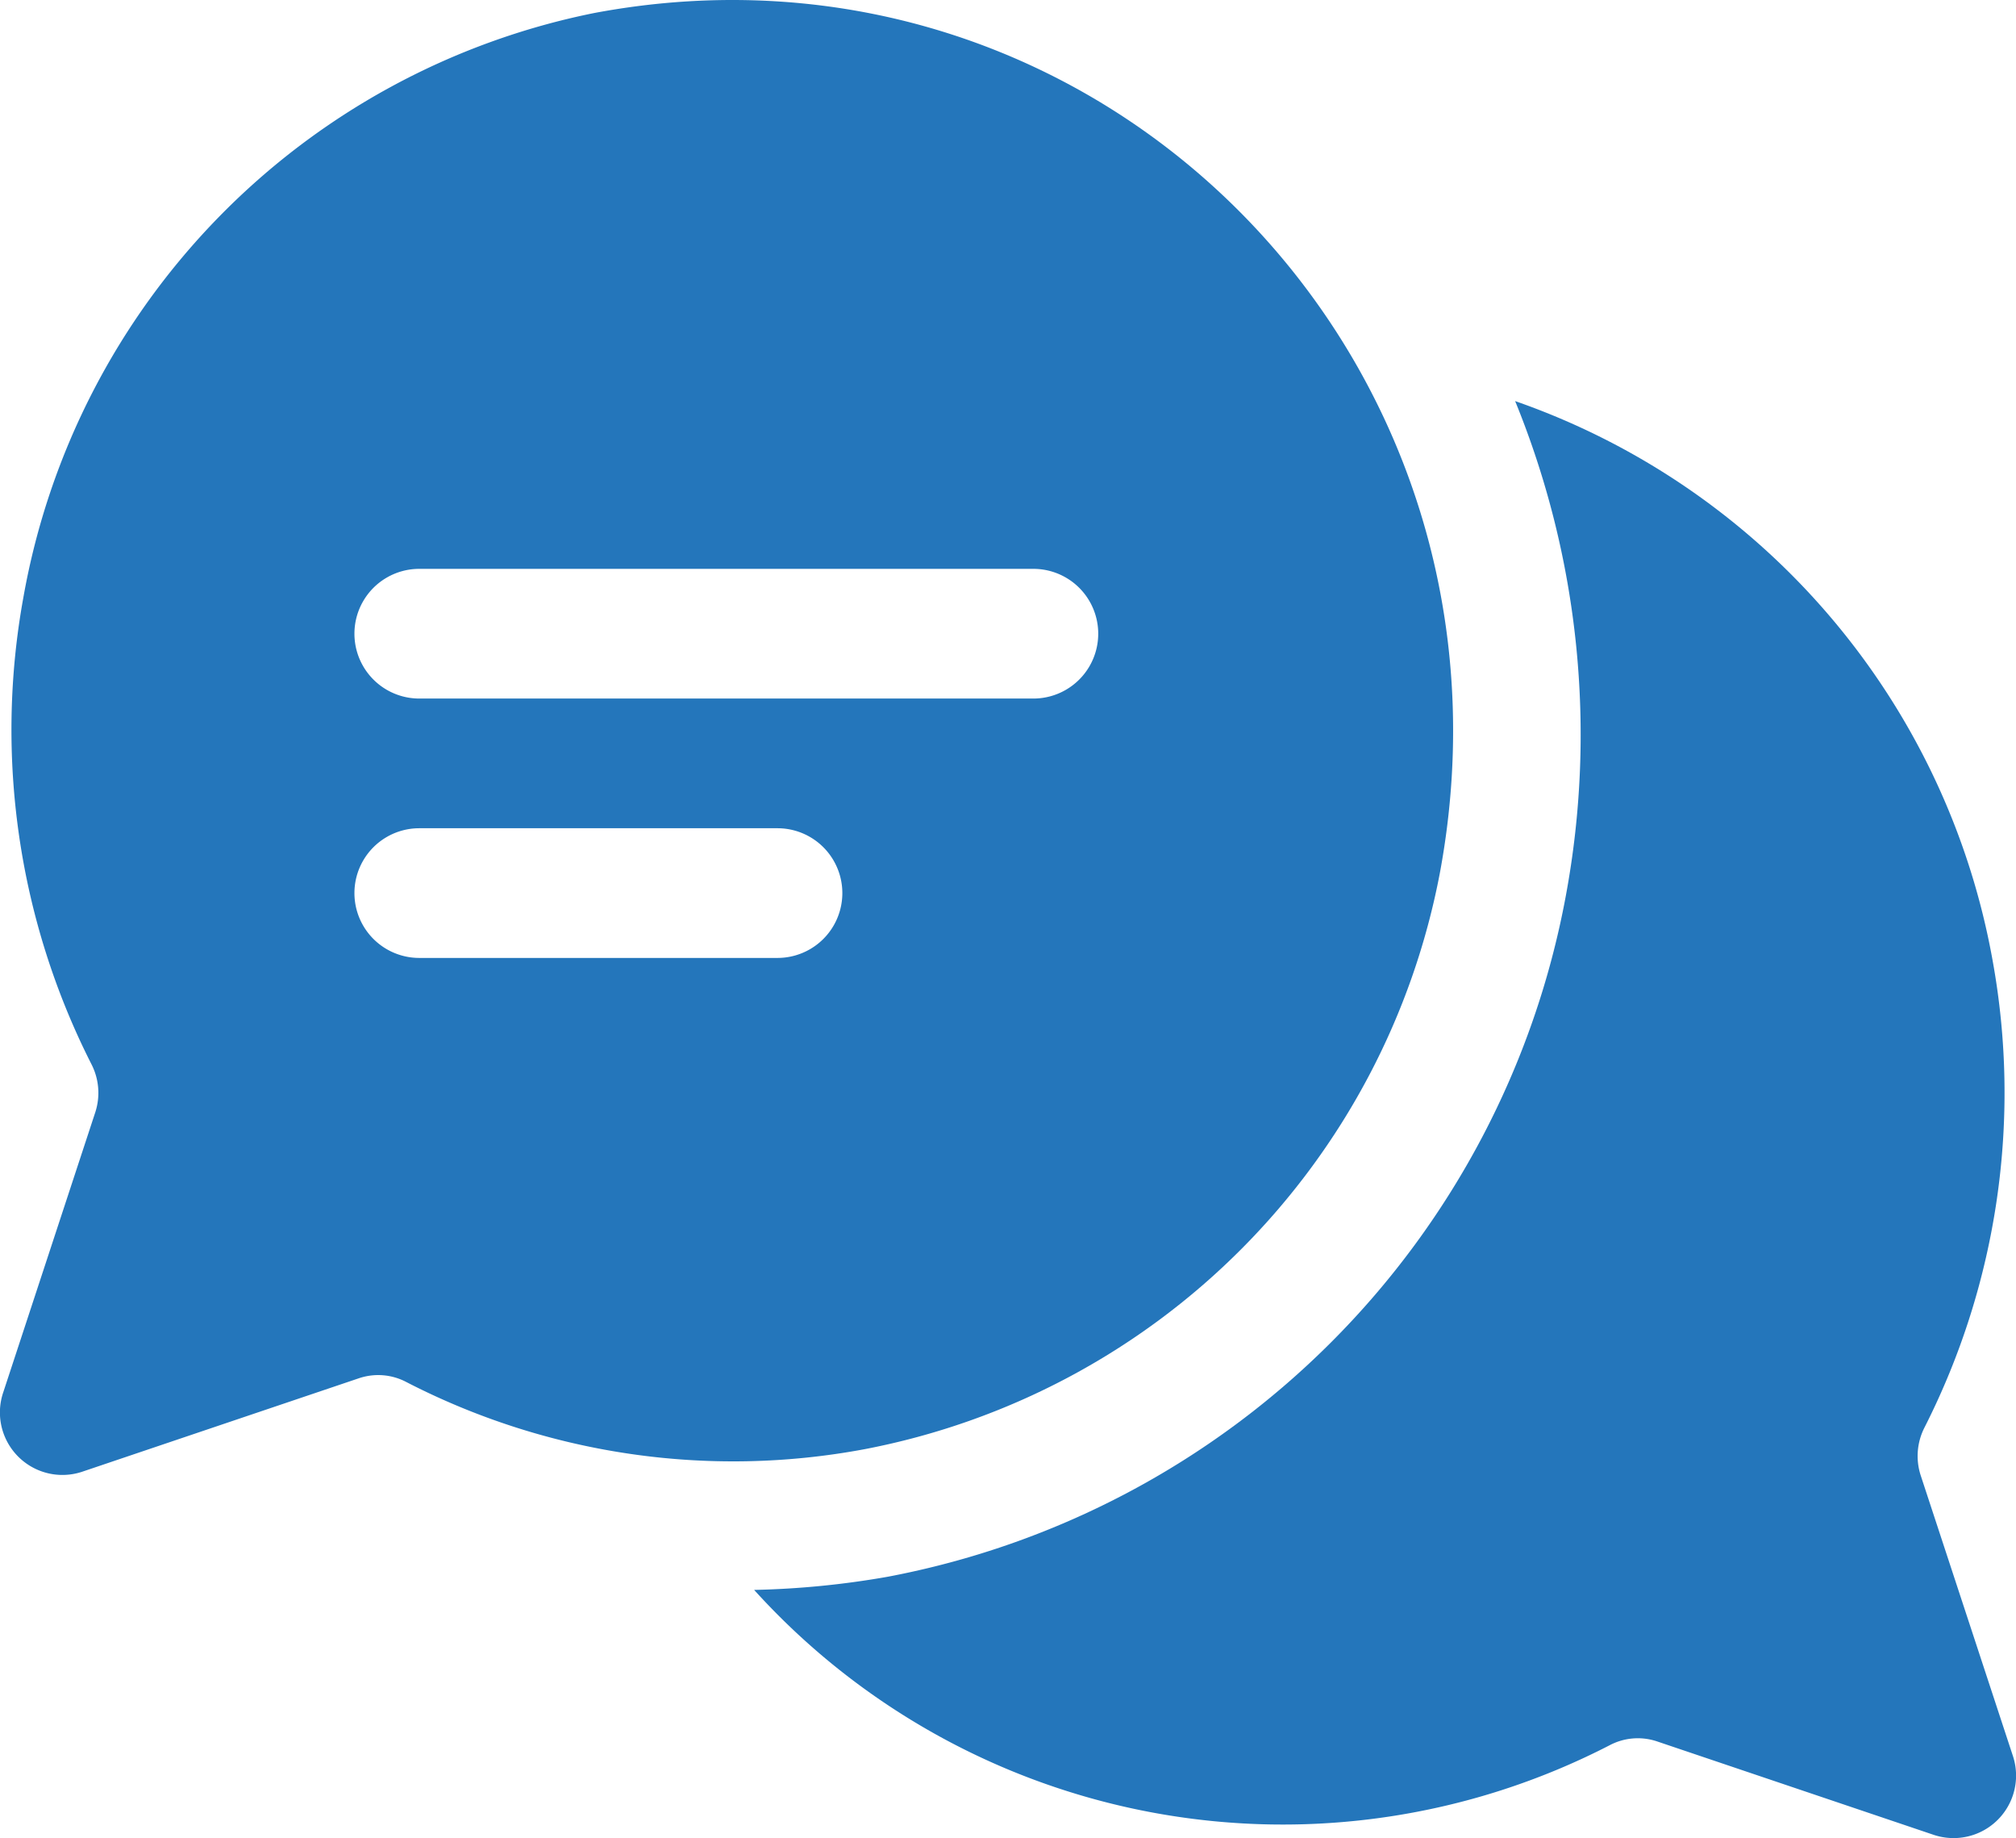 <svg xmlns="http://www.w3.org/2000/svg" width="67.999" height="62" viewBox="0 0 67.999 62">
  <g id="Vector_Smart_Object" data-name="Vector Smart Object" transform="translate(-529.595 -183.335)">
    <g id="Group_22" data-name="Group 22">
      <g id="Group_21" data-name="Group 21">
        <path id="Path_19" data-name="Path 19" d="M597.483,242.536l-3.105-9.446a2.118,2.118,0,0,1,.136-1.624,24.943,24.943,0,0,0,2.289-15.749A24.566,24.566,0,0,0,580.7,196.862a29.747,29.747,0,0,1,1.709,16.69,28.685,28.685,0,0,1-22.877,22.961,29.409,29.409,0,0,1-4.5.443,24.051,24.051,0,0,0,28.855,5.239,2.035,2.035,0,0,1,1.591-.133l9.356,3.16A2.108,2.108,0,0,0,597.483,242.536Z" fill="#2476bb"/>
        <path id="Path_20" data-name="Path 20" d="M549.633,183.775a24.455,24.455,0,0,0-19.247,19.694,24.942,24.942,0,0,0,2.289,15.749,2.118,2.118,0,0,1,.136,1.624l-3.105,9.446a2.108,2.108,0,0,0,2.65,2.686l9.356-3.16a2.035,2.035,0,0,1,1.592.133,24.063,24.063,0,0,0,15.463,2.261,24.432,24.432,0,0,0,19.4-19.462C581.365,195.44,566.7,180.561,549.633,183.775Zm6.187,31.867H543.737a2.187,2.187,0,0,1,0-4.374H555.82a2.187,2.187,0,0,1,0,4.374Zm8.631-8.748H543.737a2.187,2.187,0,0,1,0-4.374h20.714a2.187,2.187,0,0,1,0,4.374Z" fill="#2476bb"/>
      </g>
    </g>
  </g>
</svg>
